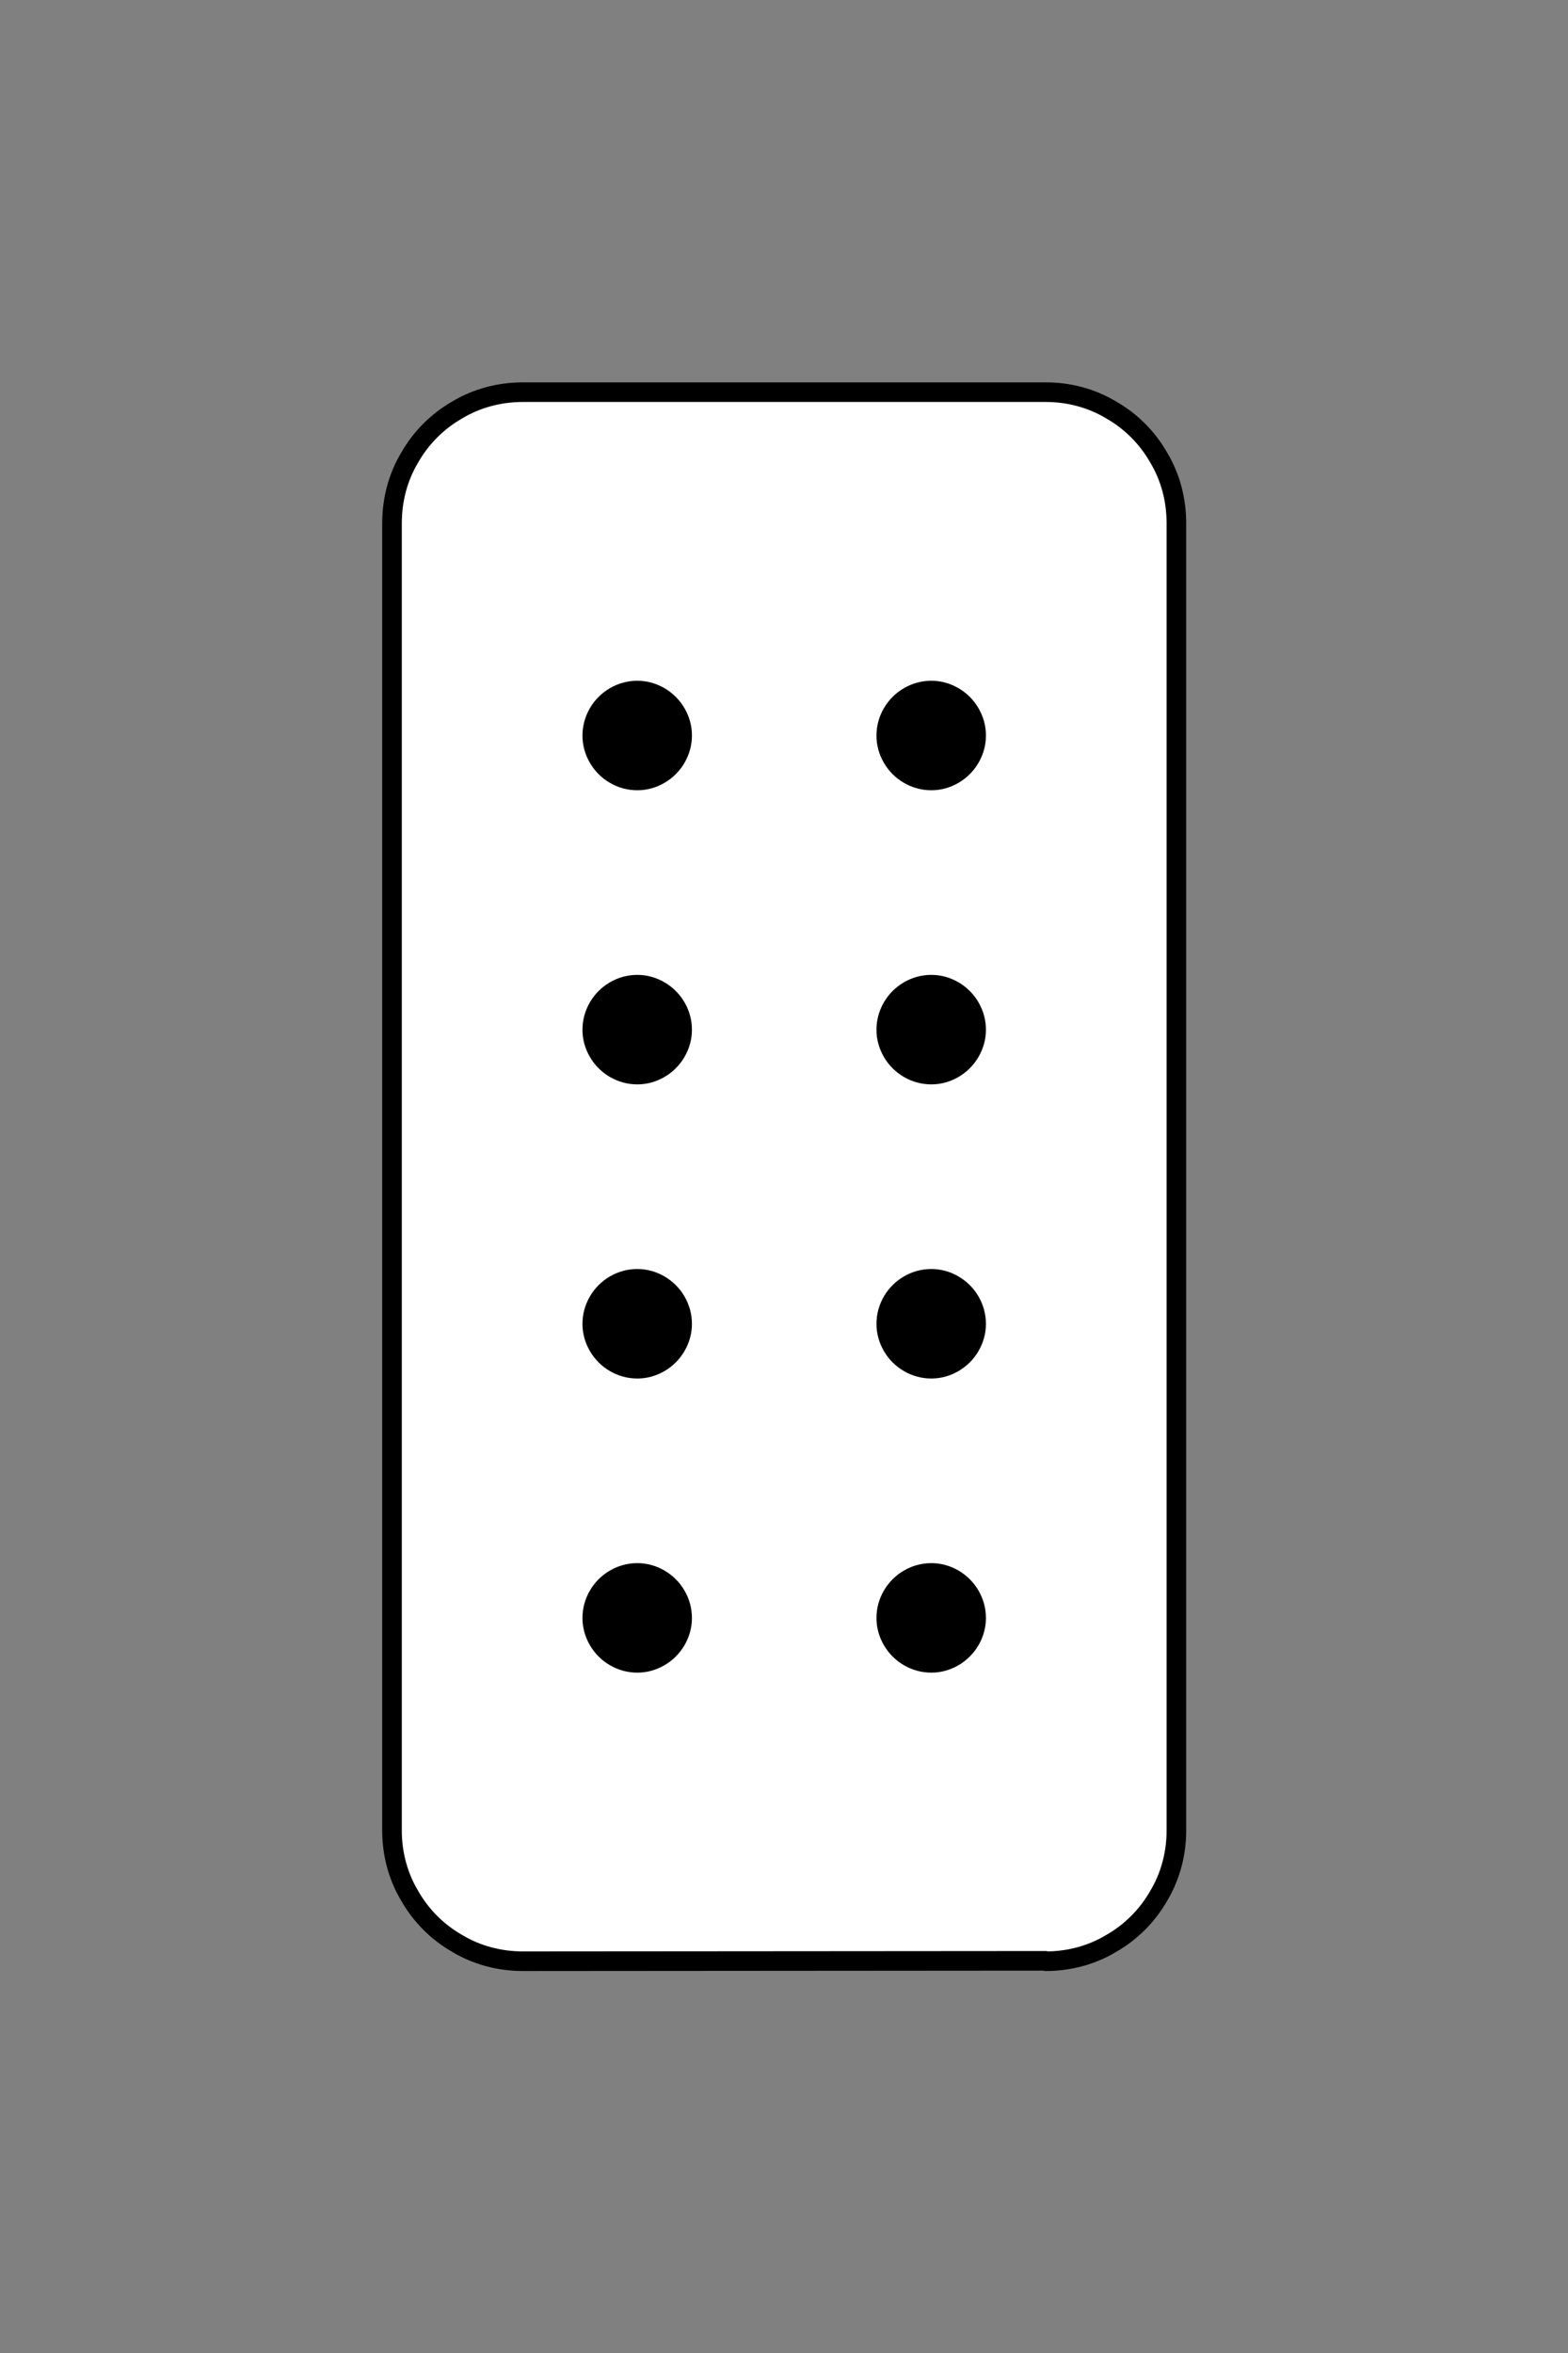 <?xml version="1.0" encoding="UTF-8"?>
<!DOCTYPE svg PUBLIC "-//W3C//DTD SVG 1.1//EN" "http://www.w3.org/Graphics/SVG/1.1/DTD/svg11.dtd">
<svg version="1.2" width="40mm" height="60mm" viewBox="0 0 4000 6000" preserveAspectRatio="xMidYMid" fill-rule="evenodd" stroke-width="28.222" stroke-linejoin="round" xmlns="http://www.w3.org/2000/svg" xmlns:ooo="http://xml.openoffice.org/svg/export" xmlns:xlink="http://www.w3.org/1999/xlink" xmlns:presentation="http://sun.com/xmlns/staroffice/presentation" xmlns:smil="http://www.w3.org/2001/SMIL20/" xmlns:anim="urn:oasis:names:tc:opendocument:xmlns:animation:1.0" xml:space="preserve">
 <rect x="0" y="0" width="4000" height="6000" fill="#808080" stroke="none"/>
 <defs class="ClipPathGroup">
  <clipPath id="presentation_clip_path" clipPathUnits="userSpaceOnUse">
   <rect x="0" y="0" width="4000" height="6000"/>
  </clipPath>
  <clipPath id="presentation_clip_path_shrink" clipPathUnits="userSpaceOnUse">
   <rect x="4" y="6" width="3992" height="5988"/>
  </clipPath>
 </defs>
 <defs class="TextShapeIndex">
  <g ooo:slide="id1" ooo:id-list="id3 id4 id5 id6 id7 id8 id9 id10 id11"/>
 </defs>
 <defs class="EmbeddedBulletChars">
  <g id="bullet-char-template-57356" transform="scale(0,-0)">
   <path d="M 580,1141 L 1163,571 580,0 -4,571 580,1141 Z"/>
  </g>
  <g id="bullet-char-template-57354" transform="scale(0,-0)">
   <path d="M 8,1128 L 1137,1128 1137,0 8,0 8,1128 Z"/>
  </g>
  <g id="bullet-char-template-10146" transform="scale(0,-0)">
   <path d="M 174,0 L 602,739 174,1481 1456,739 174,0 Z M 1358,739 L 309,1346 659,739 1358,739 Z"/>
  </g>
  <g id="bullet-char-template-10132" transform="scale(0,-0)">
   <path d="M 2015,739 L 1276,0 717,0 1260,543 174,543 174,936 1260,936 717,1481 1274,1481 2015,739 Z"/>
  </g>
  <g id="bullet-char-template-10007" transform="scale(0,-0)">
   <path d="M 0,-2 C -7,14 -16,27 -25,37 L 356,567 C 262,823 215,952 215,954 215,979 228,992 255,992 264,992 276,990 289,987 310,991 331,999 354,1012 L 381,999 492,748 772,1049 836,1024 860,1049 C 881,1039 901,1025 922,1006 886,937 835,863 770,784 769,783 710,716 594,584 L 774,223 C 774,196 753,168 711,139 L 727,119 C 717,90 699,76 672,76 641,76 570,178 457,381 L 164,-76 C 142,-110 111,-127 72,-127 30,-127 9,-110 8,-76 1,-67 -2,-52 -2,-32 -2,-23 -1,-13 0,-2 Z"/>
  </g>
  <g id="bullet-char-template-10004" transform="scale(0,-0)">
   <path d="M 285,-33 C 182,-33 111,30 74,156 52,228 41,333 41,471 41,549 55,616 82,672 116,743 169,778 240,778 293,778 328,747 346,684 L 369,508 C 377,444 397,411 428,410 L 1163,1116 C 1174,1127 1196,1133 1229,1133 1271,1133 1292,1118 1292,1087 L 1292,965 C 1292,929 1282,901 1262,881 L 442,47 C 390,-6 338,-33 285,-33 Z"/>
  </g>
  <g id="bullet-char-template-9679" transform="scale(0,-0)">
   <path d="M 813,0 C 632,0 489,54 383,161 276,268 223,411 223,592 223,773 276,916 383,1023 489,1130 632,1184 813,1184 992,1184 1136,1130 1245,1023 1353,916 1407,772 1407,592 1407,412 1353,268 1245,161 1136,54 992,0 813,0 Z"/>
  </g>
  <g id="bullet-char-template-8226" transform="scale(0,-0)">
   <path d="M 346,457 C 273,457 209,483 155,535 101,586 74,649 74,723 74,796 101,859 155,911 209,963 273,989 346,989 419,989 480,963 531,910 582,859 608,796 608,723 608,648 583,586 532,535 482,483 420,457 346,457 Z"/>
  </g>
  <g id="bullet-char-template-8211" transform="scale(0,-0)">
   <path d="M -4,459 L 1135,459 1135,606 -4,606 -4,459 Z"/>
  </g>
  <g id="bullet-char-template-61548" transform="scale(0,-0)">
   <path d="M 173,740 C 173,903 231,1043 346,1159 462,1274 601,1332 765,1332 928,1332 1067,1274 1183,1159 1299,1043 1357,903 1357,740 1357,577 1299,437 1183,322 1067,206 928,148 765,148 601,148 462,206 346,322 231,437 173,577 173,740 Z"/>
  </g>
 </defs>
 <g>
  <g id="id2" class="Master_Slide">
   <g id="bg-id2" class="Background"/>
   <g id="bo-id2" class="BackgroundObjects"/>
  </g>
 </g>
 <g class="SlideGroup">
  <g>
   <g id="container-id1">
    <g id="id1" class="Slide" clip-path="url(#presentation_clip_path)">
     <g class="Page">
      <g class="com.sun.star.drawing.CustomShape">
       <g id="id3">
        <rect class="BoundingBox" stroke="none" fill="none" x="975" y="975" width="2052" height="4052"/>
        <path fill="rgb(255,255,255)" stroke="none" d="M 1333,1000 L 1334,1000 C 1275,1000 1217,1015 1167,1045 1116,1074 1074,1116 1045,1167 1015,1217 1000,1275 1000,1334 L 1000,4667 1000,4668 C 1000,4726 1015,4784 1045,4834 1074,4885 1116,4927 1167,4956 1217,4986 1275,5001 1334,5001 L 2667,5000 2668,5001 C 2726,5001 2784,4986 2834,4956 2885,4927 2927,4885 2956,4834 2986,4784 3001,4726 3001,4668 L 3001,1333 3001,1334 3001,1334 C 3001,1275 2986,1217 2956,1167 2927,1116 2885,1074 2834,1045 2784,1015 2726,1000 2668,1000 L 1333,1000 Z"/>
        <path fill="none" stroke="rgb(0,0,0)" stroke-width="50" stroke-linejoin="round" d="M 1333,1000 L 1334,1000 C 1275,1000 1217,1015 1167,1045 1116,1074 1074,1116 1045,1167 1015,1217 1000,1275 1000,1334 L 1000,4667 1000,4668 C 1000,4726 1015,4784 1045,4834 1074,4885 1116,4927 1167,4956 1217,4986 1275,5001 1334,5001 L 2667,5000 2668,5001 C 2726,5001 2784,4986 2834,4956 2885,4927 2927,4885 2956,4834 2986,4784 3001,4726 3001,4668 L 3001,1333 3001,1334 3001,1334 C 3001,1275 2986,1217 2956,1167 2927,1116 2885,1074 2834,1045 2784,1015 2726,1000 2668,1000 L 1333,1000 Z"/>
       </g>
      </g>
      <g class="com.sun.star.drawing.CustomShape">
       <g id="id4">
        <rect class="BoundingBox" stroke="none" fill="none" x="1499" y="2499" width="254" height="254"/>
        <path fill="rgb(0,0,0)" stroke="none" d="M 1751,2626 C 1751,2648 1745,2669 1734,2688 1723,2707 1707,2723 1688,2734 1669,2745 1648,2751 1626,2751 1603,2751 1582,2745 1563,2734 1544,2723 1528,2707 1517,2688 1506,2669 1500,2648 1500,2626 1500,2603 1506,2582 1517,2563 1528,2544 1544,2528 1563,2517 1582,2506 1603,2500 1626,2500 1648,2500 1669,2506 1688,2517 1707,2528 1723,2544 1734,2563 1745,2582 1751,2603 1751,2626 L 1751,2626 Z"/>
        <path fill="none" stroke="rgb(0,0,0)" d="M 1751,2626 C 1751,2648 1745,2669 1734,2688 1723,2707 1707,2723 1688,2734 1669,2745 1648,2751 1626,2751 1603,2751 1582,2745 1563,2734 1544,2723 1528,2707 1517,2688 1506,2669 1500,2648 1500,2626 1500,2603 1506,2582 1517,2563 1528,2544 1544,2528 1563,2517 1582,2506 1603,2500 1626,2500 1648,2500 1669,2506 1688,2517 1707,2528 1723,2544 1734,2563 1745,2582 1751,2603 1751,2626 Z"/>
       </g>
      </g>
      <g class="com.sun.star.drawing.CustomShape">
       <g id="id5">
        <rect class="BoundingBox" stroke="none" fill="none" x="2249" y="2499" width="254" height="254"/>
        <path fill="rgb(0,0,0)" stroke="none" d="M 2501,2626 C 2501,2648 2495,2669 2484,2688 2473,2707 2457,2723 2438,2734 2419,2745 2398,2751 2376,2751 2353,2751 2332,2745 2313,2734 2294,2723 2278,2707 2267,2688 2256,2669 2250,2648 2250,2626 2250,2603 2256,2582 2267,2563 2278,2544 2294,2528 2313,2517 2332,2506 2353,2500 2376,2500 2398,2500 2419,2506 2438,2517 2457,2528 2473,2544 2484,2563 2495,2582 2501,2603 2501,2626 L 2501,2626 Z"/>
        <path fill="none" stroke="rgb(0,0,0)" d="M 2501,2626 C 2501,2648 2495,2669 2484,2688 2473,2707 2457,2723 2438,2734 2419,2745 2398,2751 2376,2751 2353,2751 2332,2745 2313,2734 2294,2723 2278,2707 2267,2688 2256,2669 2250,2648 2250,2626 2250,2603 2256,2582 2267,2563 2278,2544 2294,2528 2313,2517 2332,2506 2353,2500 2376,2500 2398,2500 2419,2506 2438,2517 2457,2528 2473,2544 2484,2563 2495,2582 2501,2603 2501,2626 Z"/>
       </g>
      </g>
      <g class="com.sun.star.drawing.CustomShape">
       <g id="id6">
        <rect class="BoundingBox" stroke="none" fill="none" x="1499" y="3249" width="254" height="254"/>
        <path fill="rgb(0,0,0)" stroke="none" d="M 1751,3376 C 1751,3398 1745,3419 1734,3438 1723,3457 1707,3473 1688,3484 1669,3495 1648,3501 1626,3501 1603,3501 1582,3495 1563,3484 1544,3473 1528,3457 1517,3438 1506,3419 1500,3398 1500,3376 1500,3353 1506,3332 1517,3313 1528,3294 1544,3278 1563,3267 1582,3256 1603,3250 1626,3250 1648,3250 1669,3256 1688,3267 1707,3278 1723,3294 1734,3313 1745,3332 1751,3353 1751,3376 L 1751,3376 Z"/>
        <path fill="none" stroke="rgb(0,0,0)" d="M 1751,3376 C 1751,3398 1745,3419 1734,3438 1723,3457 1707,3473 1688,3484 1669,3495 1648,3501 1626,3501 1603,3501 1582,3495 1563,3484 1544,3473 1528,3457 1517,3438 1506,3419 1500,3398 1500,3376 1500,3353 1506,3332 1517,3313 1528,3294 1544,3278 1563,3267 1582,3256 1603,3250 1626,3250 1648,3250 1669,3256 1688,3267 1707,3278 1723,3294 1734,3313 1745,3332 1751,3353 1751,3376 Z"/>
       </g>
      </g>
      <g class="com.sun.star.drawing.CustomShape">
       <g id="id7">
        <rect class="BoundingBox" stroke="none" fill="none" x="2249" y="3249" width="254" height="254"/>
        <path fill="rgb(0,0,0)" stroke="none" d="M 2501,3376 C 2501,3398 2495,3419 2484,3438 2473,3457 2457,3473 2438,3484 2419,3495 2398,3501 2376,3501 2353,3501 2332,3495 2313,3484 2294,3473 2278,3457 2267,3438 2256,3419 2250,3398 2250,3376 2250,3353 2256,3332 2267,3313 2278,3294 2294,3278 2313,3267 2332,3256 2353,3250 2376,3250 2398,3250 2419,3256 2438,3267 2457,3278 2473,3294 2484,3313 2495,3332 2501,3353 2501,3376 L 2501,3376 Z"/>
        <path fill="none" stroke="rgb(0,0,0)" d="M 2501,3376 C 2501,3398 2495,3419 2484,3438 2473,3457 2457,3473 2438,3484 2419,3495 2398,3501 2376,3501 2353,3501 2332,3495 2313,3484 2294,3473 2278,3457 2267,3438 2256,3419 2250,3398 2250,3376 2250,3353 2256,3332 2267,3313 2278,3294 2294,3278 2313,3267 2332,3256 2353,3250 2376,3250 2398,3250 2419,3256 2438,3267 2457,3278 2473,3294 2484,3313 2495,3332 2501,3353 2501,3376 Z"/>
       </g>
      </g>
      <g class="com.sun.star.drawing.CustomShape">
       <g id="id8">
        <rect class="BoundingBox" stroke="none" fill="none" x="1499" y="1749" width="254" height="254"/>
        <path fill="rgb(0,0,0)" stroke="none" d="M 1751,1876 C 1751,1898 1745,1919 1734,1938 1723,1957 1707,1973 1688,1984 1669,1995 1648,2001 1626,2001 1603,2001 1582,1995 1563,1984 1544,1973 1528,1957 1517,1938 1506,1919 1500,1898 1500,1876 1500,1853 1506,1832 1517,1813 1528,1794 1544,1778 1563,1767 1582,1756 1603,1750 1626,1750 1648,1750 1669,1756 1688,1767 1707,1778 1723,1794 1734,1813 1745,1832 1751,1853 1751,1875 L 1751,1876 Z"/>
        <path fill="none" stroke="rgb(0,0,0)" d="M 1751,1876 C 1751,1898 1745,1919 1734,1938 1723,1957 1707,1973 1688,1984 1669,1995 1648,2001 1626,2001 1603,2001 1582,1995 1563,1984 1544,1973 1528,1957 1517,1938 1506,1919 1500,1898 1500,1876 1500,1853 1506,1832 1517,1813 1528,1794 1544,1778 1563,1767 1582,1756 1603,1750 1626,1750 1648,1750 1669,1756 1688,1767 1707,1778 1723,1794 1734,1813 1745,1832 1751,1853 1751,1875 L 1751,1876 Z"/>
       </g>
      </g>
      <g class="com.sun.star.drawing.CustomShape">
       <g id="id9">
        <rect class="BoundingBox" stroke="none" fill="none" x="2249" y="1749" width="254" height="254"/>
        <path fill="rgb(0,0,0)" stroke="none" d="M 2501,1876 C 2501,1898 2495,1919 2484,1938 2473,1957 2457,1973 2438,1984 2419,1995 2398,2001 2376,2001 2353,2001 2332,1995 2313,1984 2294,1973 2278,1957 2267,1938 2256,1919 2250,1898 2250,1876 2250,1853 2256,1832 2267,1813 2278,1794 2294,1778 2313,1767 2332,1756 2353,1750 2376,1750 2398,1750 2419,1756 2438,1767 2457,1778 2473,1794 2484,1813 2495,1832 2501,1853 2501,1875 L 2501,1876 Z"/>
        <path fill="none" stroke="rgb(0,0,0)" d="M 2501,1876 C 2501,1898 2495,1919 2484,1938 2473,1957 2457,1973 2438,1984 2419,1995 2398,2001 2376,2001 2353,2001 2332,1995 2313,1984 2294,1973 2278,1957 2267,1938 2256,1919 2250,1898 2250,1876 2250,1853 2256,1832 2267,1813 2278,1794 2294,1778 2313,1767 2332,1756 2353,1750 2376,1750 2398,1750 2419,1756 2438,1767 2457,1778 2473,1794 2484,1813 2495,1832 2501,1853 2501,1875 L 2501,1876 Z"/>
       </g>
      </g>
      <g class="com.sun.star.drawing.CustomShape">
       <g id="id10">
        <rect class="BoundingBox" stroke="none" fill="none" x="1499" y="3999" width="254" height="254"/>
        <path fill="rgb(0,0,0)" stroke="none" d="M 1751,4126 C 1751,4148 1745,4169 1734,4188 1723,4207 1707,4223 1688,4234 1669,4245 1648,4251 1626,4251 1603,4251 1582,4245 1563,4234 1544,4223 1528,4207 1517,4188 1506,4169 1500,4148 1500,4126 1500,4103 1506,4082 1517,4063 1528,4044 1544,4028 1563,4017 1582,4006 1603,4000 1626,4000 1648,4000 1669,4006 1688,4017 1707,4028 1723,4044 1734,4063 1745,4082 1751,4103 1751,4126 L 1751,4126 Z"/>
        <path fill="none" stroke="rgb(0,0,0)" d="M 1751,4126 C 1751,4148 1745,4169 1734,4188 1723,4207 1707,4223 1688,4234 1669,4245 1648,4251 1626,4251 1603,4251 1582,4245 1563,4234 1544,4223 1528,4207 1517,4188 1506,4169 1500,4148 1500,4126 1500,4103 1506,4082 1517,4063 1528,4044 1544,4028 1563,4017 1582,4006 1603,4000 1626,4000 1648,4000 1669,4006 1688,4017 1707,4028 1723,4044 1734,4063 1745,4082 1751,4103 1751,4126 Z"/>
       </g>
      </g>
      <g class="com.sun.star.drawing.CustomShape">
       <g id="id11">
        <rect class="BoundingBox" stroke="none" fill="none" x="2249" y="3999" width="254" height="254"/>
        <path fill="rgb(0,0,0)" stroke="none" d="M 2501,4126 C 2501,4148 2495,4169 2484,4188 2473,4207 2457,4223 2438,4234 2419,4245 2398,4251 2376,4251 2353,4251 2332,4245 2313,4234 2294,4223 2278,4207 2267,4188 2256,4169 2250,4148 2250,4126 2250,4103 2256,4082 2267,4063 2278,4044 2294,4028 2313,4017 2332,4006 2353,4000 2376,4000 2398,4000 2419,4006 2438,4017 2457,4028 2473,4044 2484,4063 2495,4082 2501,4103 2501,4126 L 2501,4126 Z"/>
        <path fill="none" stroke="rgb(0,0,0)" d="M 2501,4126 C 2501,4148 2495,4169 2484,4188 2473,4207 2457,4223 2438,4234 2419,4245 2398,4251 2376,4251 2353,4251 2332,4245 2313,4234 2294,4223 2278,4207 2267,4188 2256,4169 2250,4148 2250,4126 2250,4103 2256,4082 2267,4063 2278,4044 2294,4028 2313,4017 2332,4006 2353,4000 2376,4000 2398,4000 2419,4006 2438,4017 2457,4028 2473,4044 2484,4063 2495,4082 2501,4103 2501,4126 Z"/>
       </g>
      </g>
     </g>
    </g>
   </g>
  </g>
 </g>
</svg>